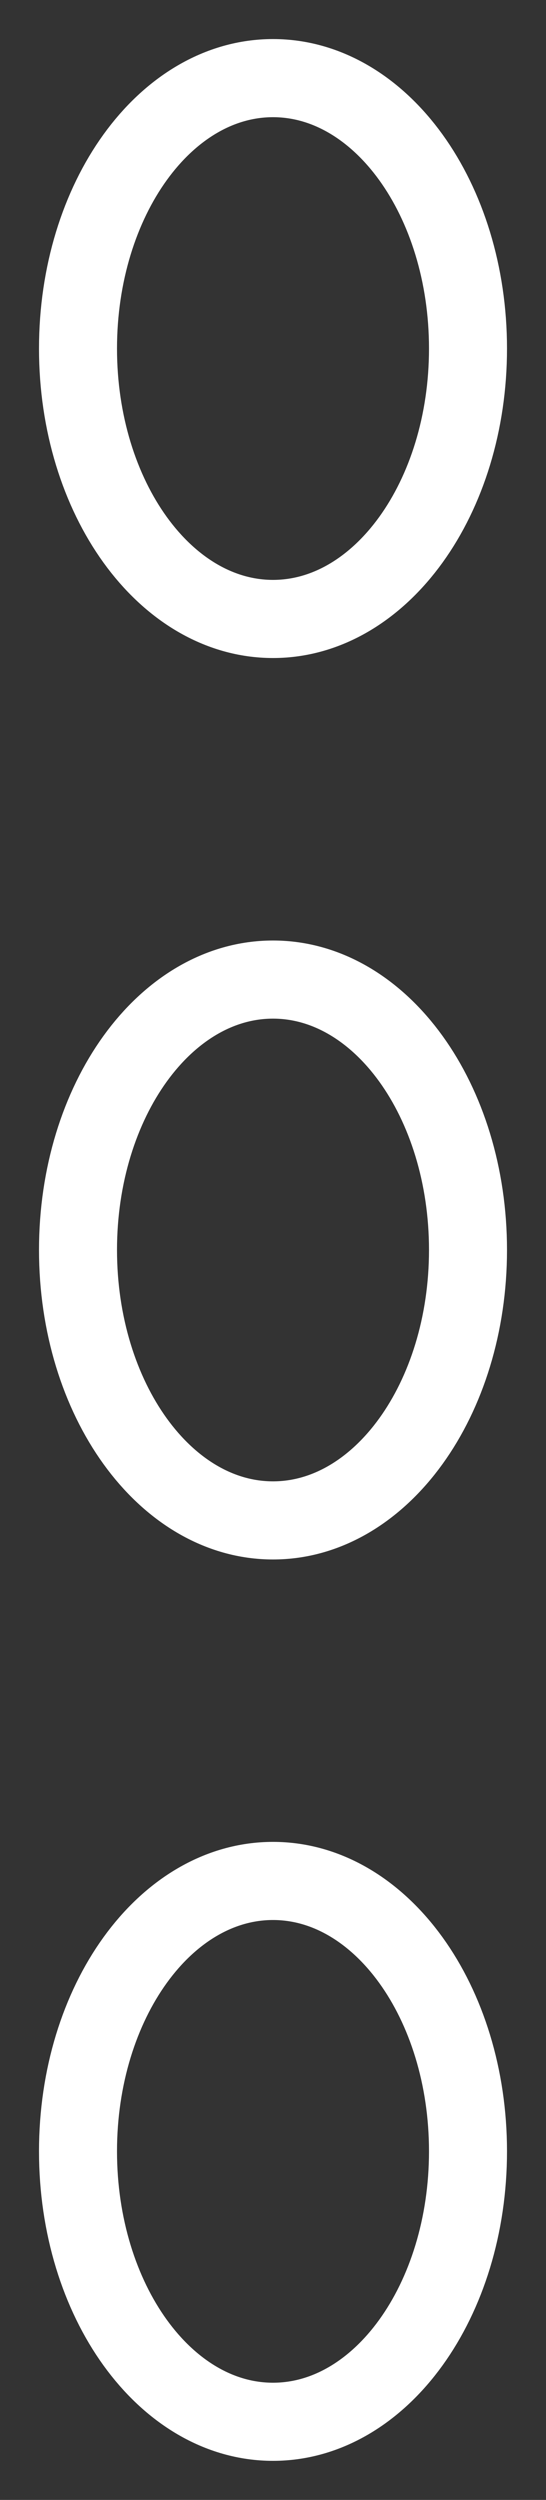 <svg width="7" height="32" viewBox="0 0 7 32" fill="none" xmlns="http://www.w3.org/2000/svg">
<rect x="0" y="0" width="7" height="32" fill="#333333" stroke="none"/>
<path d="M3.5 7.923C4.881 7.923 6 6.373 6 4.462C6 2.55 4.881 1 3.5 1C2.119 1 1 2.55 1 4.462C1 6.373 2.119 7.923 3.5 7.923Z" stroke="white" stroke-linecap="round" stroke-linejoin="round"/>
<path d="M3.5 19.462C4.881 19.462 6 17.912 6 16C6 14.088 4.881 12.539 3.5 12.539C2.119 12.539 1 14.088 1 16C1 17.912 2.119 19.462 3.5 19.462Z" stroke="white" stroke-linecap="round" stroke-linejoin="round"/>
<path d="M3.5 31C4.881 31 6 29.45 6 27.538C6 25.627 4.881 24.077 3.5 24.077C2.119 24.077 1 25.627 1 27.538C1 29.45 2.119 31 3.5 31Z" stroke="white" stroke-linecap="round" stroke-linejoin="round"/>
</svg>
